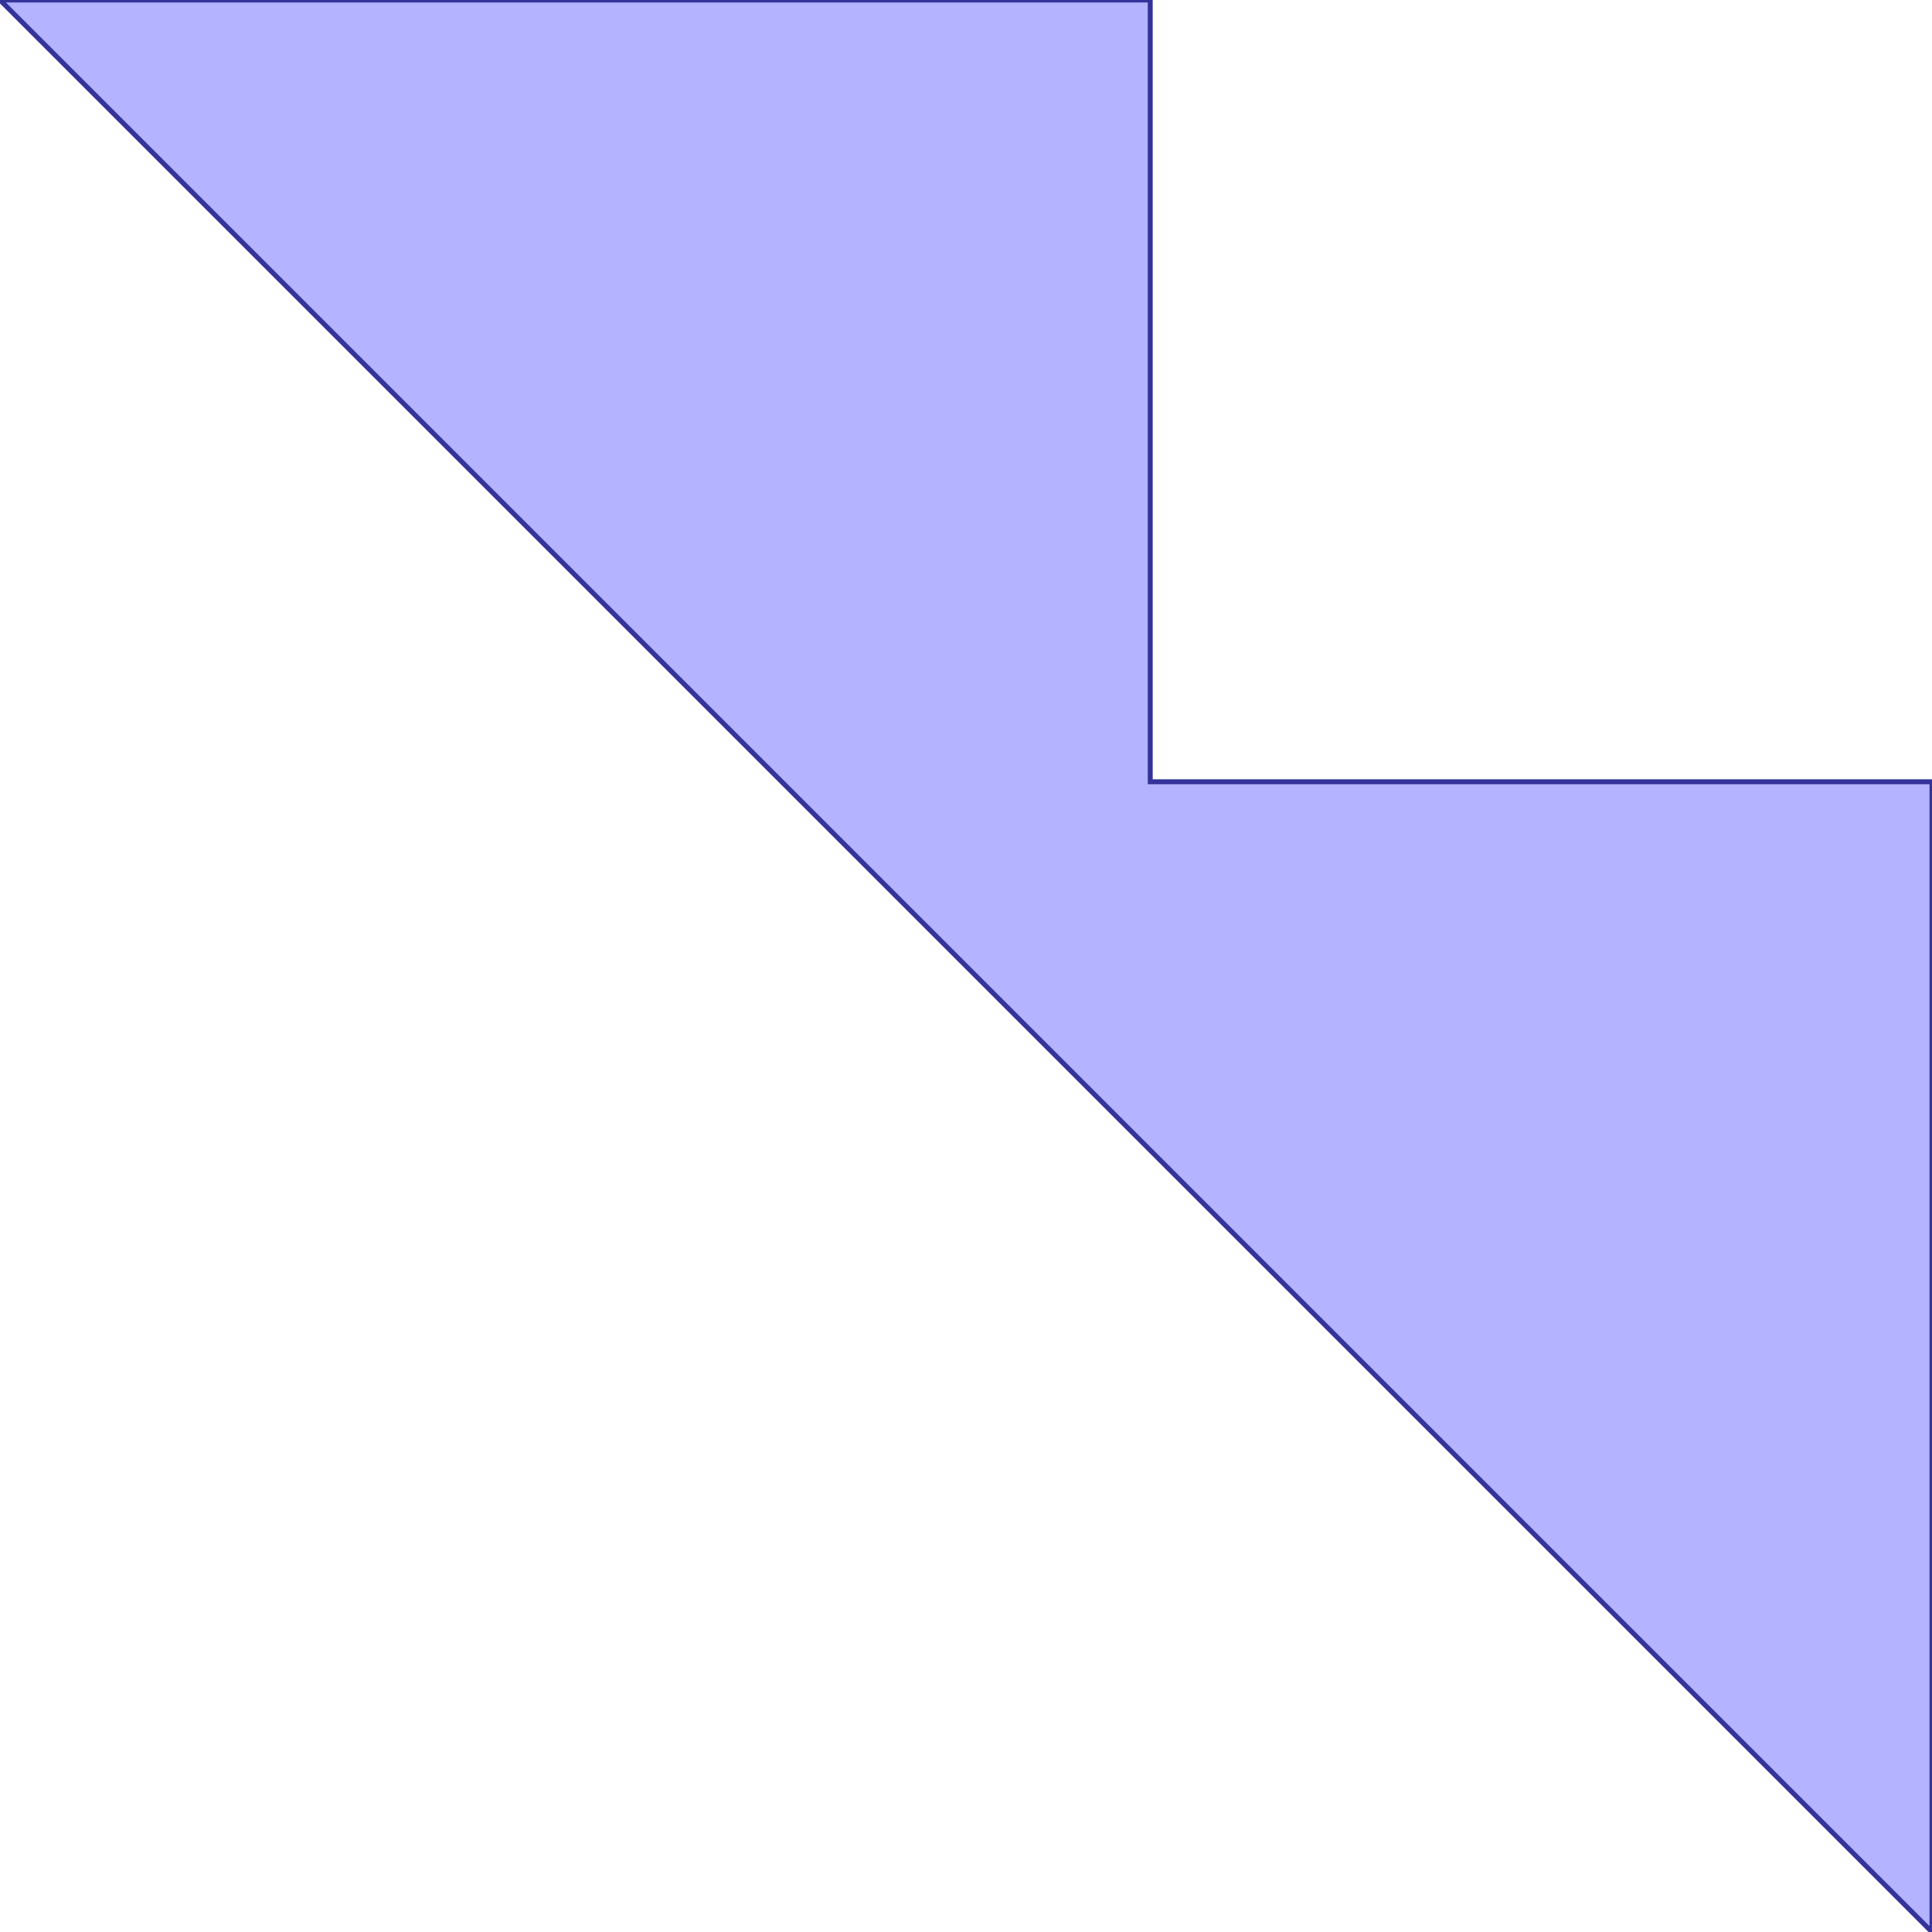 <?xml version="1.0" standalone="no"?>
<!DOCTYPE svg PUBLIC "-//W3C//DTD SVG 1.1//EN"
"http://www.w3.org/Graphics/SVG/1.1/DTD/svg11.dtd">
<svg  version="1.1" xmlns="http://www.w3.org/2000/svg" xmlns:xlink="http://www.w3.org/1999/xlink" viewBox="0 0 7.414 7.414">
<g title="A + B (CGAL EPECK)" fill-rule="evenodd">
<path d="M 4.414,3 L 4.414,2.0 L 4.414,1 L 4.414,0 L 3.414,0 L 2.414,0 L 2.34300e-17,0 L 1.707,1.707 L 2.707,2.707 L 4.414,4.414 L 4.414,4.414 L 4.707,4.707 L 5.707,5.707 L 7.414,7.414 L 7.414,5.0 L 7.414,4.0 L 7.414,3.0 L 4.414,3 z" style="fill-opacity:0.3;fill:rgb(0,0,255);stroke:rgb(51,51,153);stroke-width:0.019" />
</g></svg>